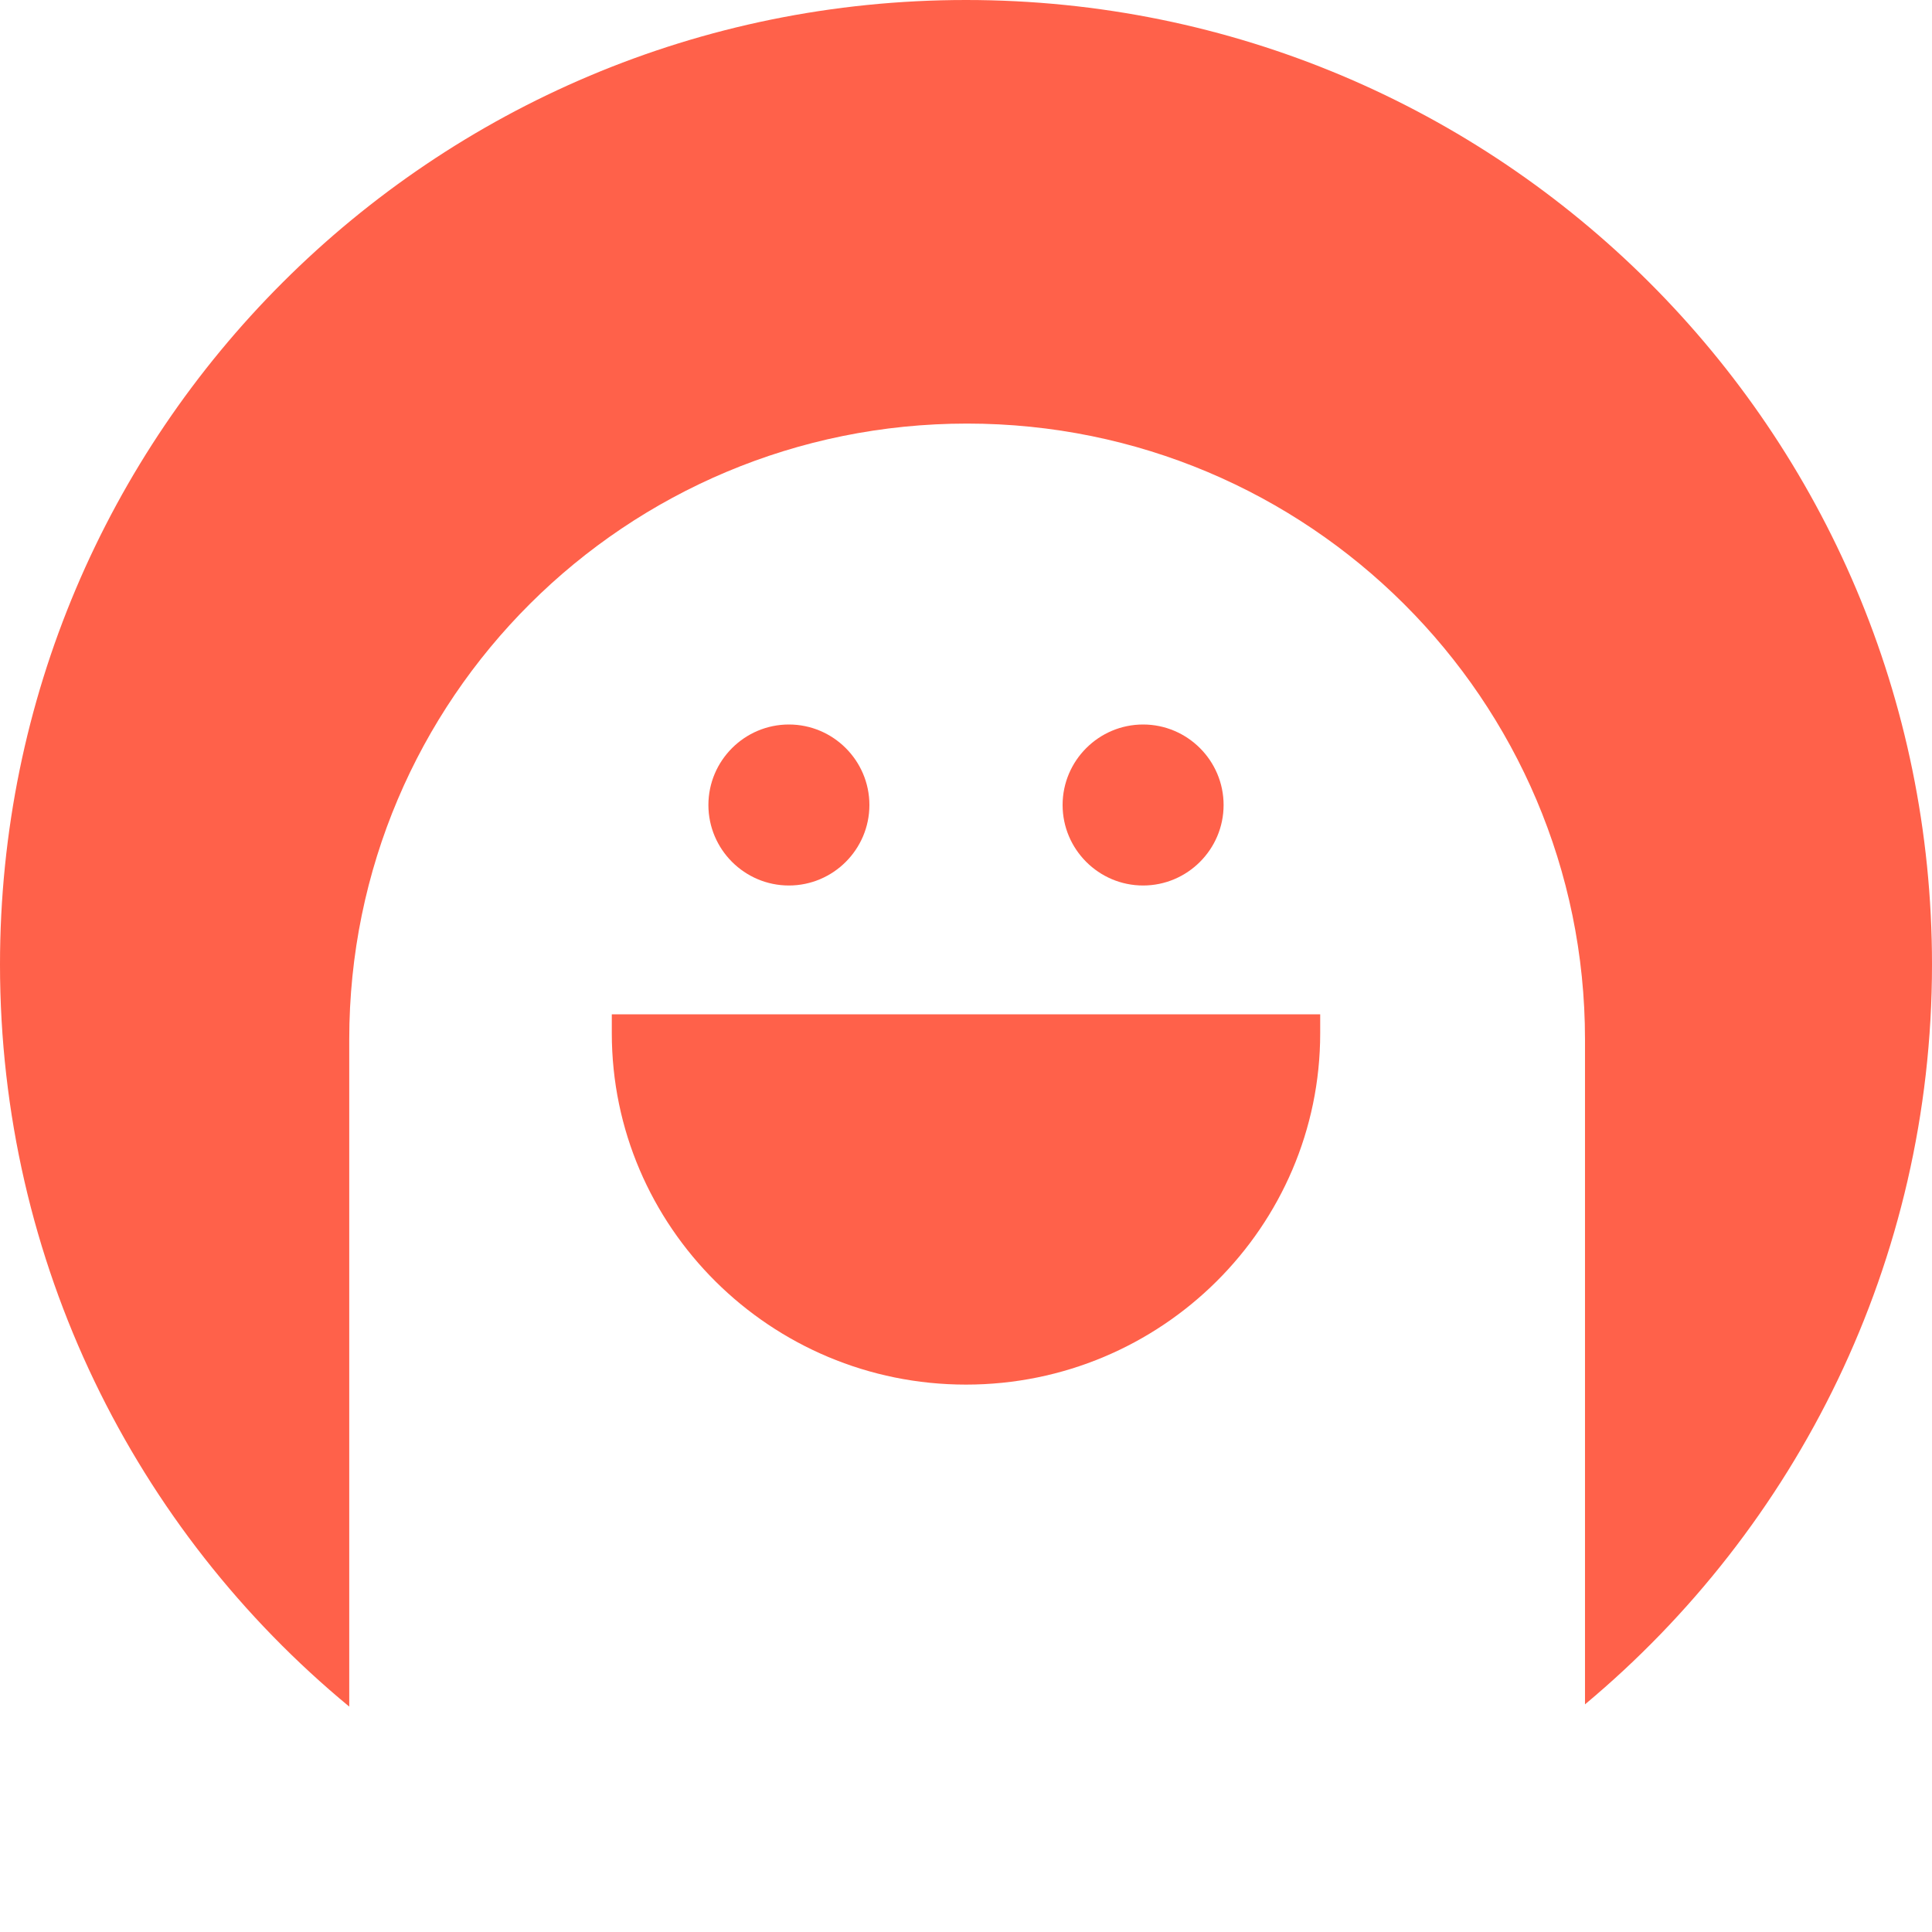 <?xml version="1.0" encoding="UTF-8"?>
<svg width="120px" height="120px" viewBox="0 0 120 120" version="1.1" xmlns="http://www.w3.org/2000/svg" xmlns:xlink="http://www.w3.org/1999/xlink">
    <title>load-2</title>
    <g id="缺省" stroke="none" stroke-width="1" fill="none" fill-rule="evenodd">
        <g id="load-2">
            <rect id="矩形" fill="#FFFFFF" x="0" y="0" width="120" height="120"></rect>
            <path d="M120,59.907 C120,26.795 93.163,0 60,0 C26.837,0 0,26.795 0,59.907 C0,78.441 8.413,95.032 21.692,106 L21.692,64.558 C21.692,43.386 38.864,26.309 60.07,26.309 C81.275,26.309 98.447,43.455 98.447,64.558 L98.447,105.861 C111.587,94.893 120,78.372 120,59.907 Z" id="路径" fill="#FF614A" fill-rule="nonzero"></path>
            <path d="M38,63 L38,64.174 C38,76.192 47.848,86 60,86 C72.152,86 82,76.192 82,64.174 L82,63 L38,63 Z M71,55 C73.754,55 76,52.754 76,50 C76,47.246 73.754,45 71,45 C68.246,45 66,47.246 66,50 C66,52.754 68.246,55 71,55 Z M49,55 C51.754,55 54,52.754 54,50 C54,47.246 51.754,45 49,45 C46.246,45 44,47.246 44,50 C44,52.754 46.246,55 49,55 Z" id="形状" fill="#FF614A" fill-rule="nonzero"></path>
        </g>
    </g>
</svg>